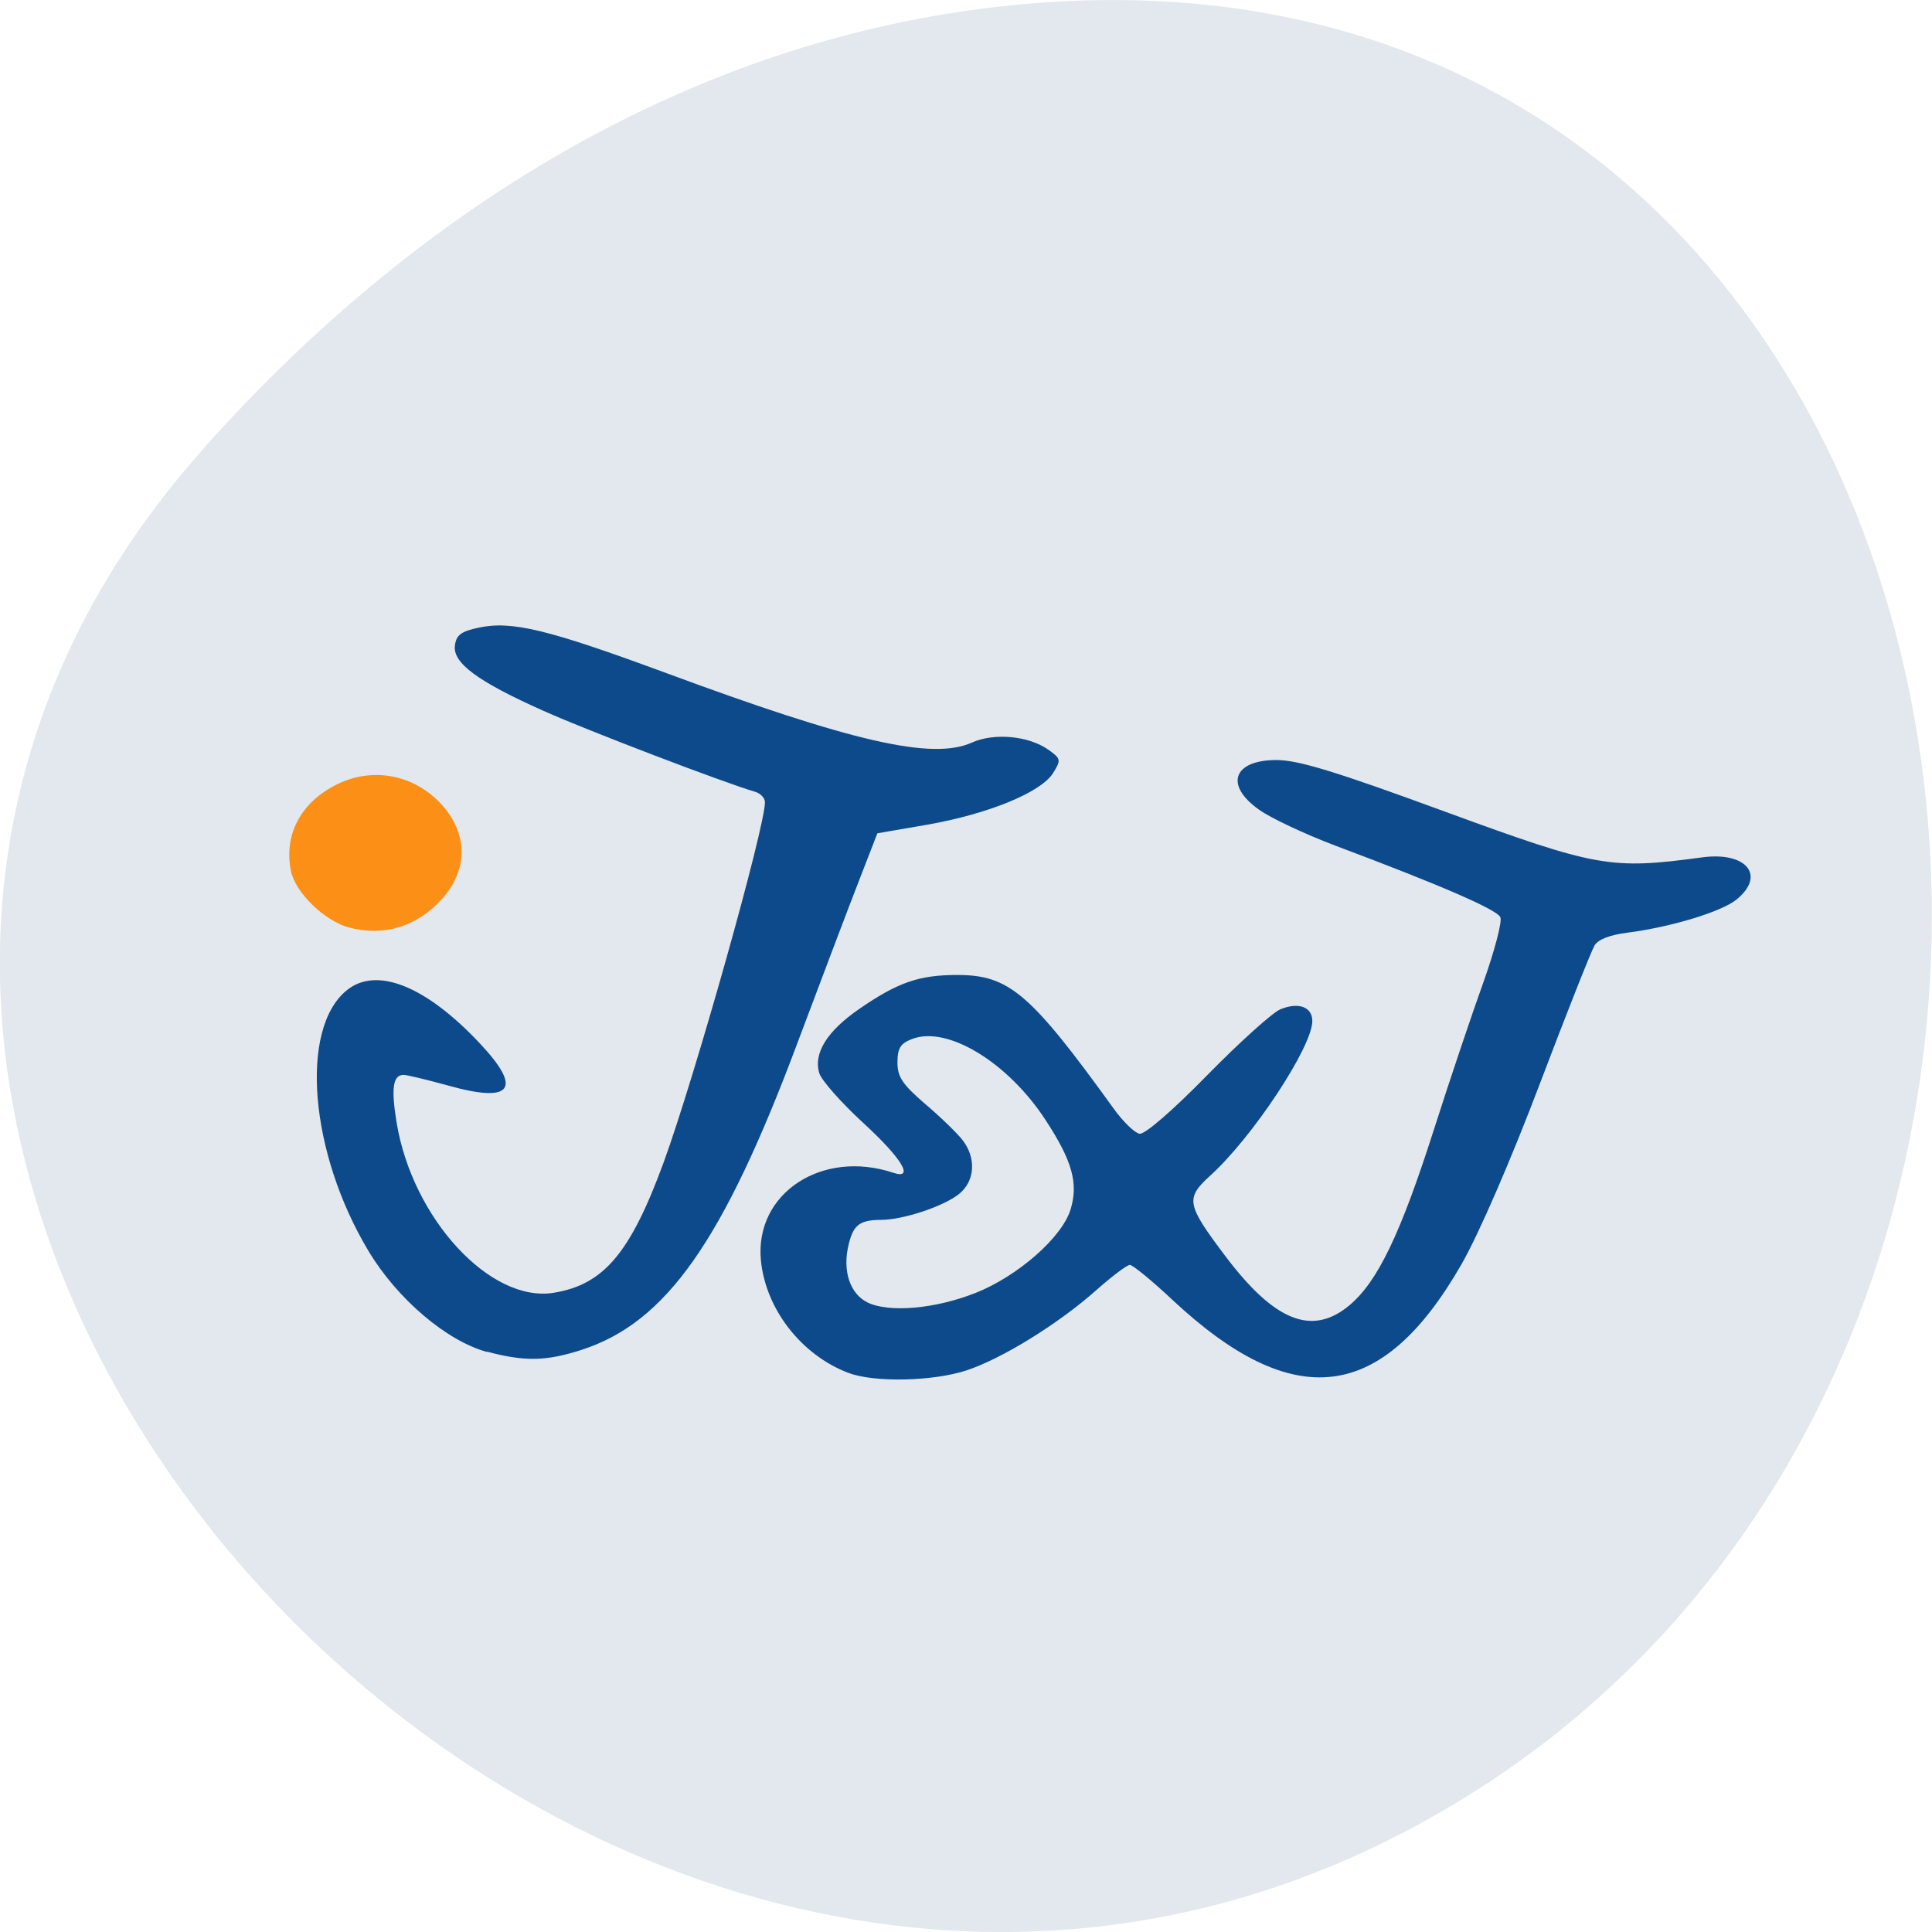 <svg xmlns="http://www.w3.org/2000/svg" viewBox="0 0 48 48"><path d="m 5 11.211 c -15.836 17.855 9.141 45.34 30.05 34.22 c 21.14 -11.23 15.504 -48.4 -10.457 -45.24 c -7.727 0.941 -14.43 5.191 -19.598 11.02" fill="#e2e8ed"/><path d="m 21.08 34.11 c -1.172 -0.445 -2.059 -1.586 -2.176 -2.801 c -0.156 -1.66 1.516 -2.762 3.289 -2.172 c 0.539 0.18 0.211 -0.363 -0.75 -1.242 c -0.547 -0.504 -1.039 -1.059 -1.09 -1.238 c -0.145 -0.496 0.199 -1.043 1 -1.594 c 0.953 -0.656 1.48 -0.84 2.43 -0.84 c 1.289 0 1.816 0.453 3.883 3.316 c 0.234 0.328 0.527 0.609 0.645 0.629 c 0.129 0.023 0.816 -0.57 1.688 -1.461 c 0.809 -0.824 1.625 -1.559 1.816 -1.633 c 0.453 -0.184 0.789 -0.055 0.789 0.293 c 0 0.641 -1.484 2.891 -2.539 3.844 c -0.617 0.563 -0.59 0.711 0.375 1.992 c 1.227 1.629 2.16 2 3.086 1.227 c 0.703 -0.59 1.27 -1.773 2.098 -4.363 c 0.402 -1.258 0.961 -2.918 1.238 -3.684 c 0.273 -0.77 0.461 -1.484 0.414 -1.594 c -0.086 -0.191 -1.461 -0.789 -4.105 -1.781 c -0.75 -0.285 -1.605 -0.684 -1.895 -0.895 c -0.859 -0.609 -0.637 -1.23 0.438 -1.23 c 0.543 0 1.473 0.285 4.184 1.281 c 3.777 1.383 4.113 1.445 6.391 1.137 c 1.102 -0.148 1.59 0.449 0.855 1.047 c -0.367 0.301 -1.621 0.684 -2.711 0.824 c -0.438 0.055 -0.727 0.168 -0.816 0.316 c -0.078 0.129 -0.691 1.672 -1.359 3.434 c -0.715 1.887 -1.512 3.727 -1.945 4.484 c -1.973 3.445 -4.168 3.715 -7.195 0.879 c -0.504 -0.473 -0.977 -0.859 -1.047 -0.859 c -0.07 0 -0.449 0.285 -0.84 0.633 c -0.938 0.832 -2.332 1.695 -3.219 1.988 c -0.832 0.273 -2.289 0.305 -2.93 0.063 m 3.148 -1.984 c 1.055 -0.418 2.152 -1.379 2.367 -2.074 c 0.199 -0.648 0.047 -1.207 -0.621 -2.227 c -0.941 -1.441 -2.449 -2.352 -3.32 -2.01 c -0.285 0.109 -0.359 0.23 -0.359 0.582 c 0 0.359 0.125 0.543 0.68 1.023 c 0.375 0.316 0.793 0.723 0.93 0.895 c 0.352 0.445 0.32 1.023 -0.074 1.344 c -0.375 0.309 -1.395 0.648 -1.945 0.648 c -0.523 0.004 -0.684 0.121 -0.801 0.602 c -0.164 0.648 0.023 1.23 0.465 1.449 c 0.531 0.262 1.688 0.16 2.68 -0.234 m -12.13 1.465 c -1 -0.27 -2.234 -1.316 -2.949 -2.512 c -1.461 -2.434 -1.719 -5.512 -0.539 -6.473 c 0.738 -0.602 1.965 -0.113 3.309 1.32 c 1.066 1.133 0.801 1.492 -0.785 1.047 c -0.527 -0.145 -1.027 -0.266 -1.109 -0.266 c -0.266 0 -0.316 0.324 -0.176 1.18 c 0.391 2.387 2.328 4.488 3.902 4.234 c 1.246 -0.203 1.906 -0.984 2.734 -3.242 c 0.766 -2.098 2.516 -8.313 2.516 -8.945 c 0 -0.105 -0.109 -0.223 -0.25 -0.262 c -0.793 -0.234 -4.16 -1.52 -5.254 -2.01 c -1.629 -0.727 -2.258 -1.188 -2.199 -1.625 c 0.035 -0.258 0.152 -0.348 0.59 -0.441 c 0.82 -0.176 1.719 0.043 4.609 1.109 c 4.68 1.734 6.664 2.188 7.645 1.746 c 0.559 -0.25 1.418 -0.168 1.91 0.184 c 0.305 0.219 0.309 0.25 0.105 0.578 c -0.305 0.477 -1.602 1.01 -3.117 1.277 l -1.246 0.215 l -0.453 1.168 c -0.25 0.641 -0.941 2.465 -1.535 4.047 c -1.844 4.926 -3.258 6.934 -5.355 7.617 c -0.883 0.285 -1.418 0.297 -2.352 0.047" fill="#0d4a8b"/><path d="m 74.17 169.76 c -4.12 -1.227 -9.167 -6.857 -9.876 -11.07 c -1.2 -7.109 1.719 -13.369 7.83 -16.829 c 6.03 -3.429 12.987 -1.856 17.57 3.963 c 4.474 5.693 4.474 12.708 0.027 18.37 c -4.202 5.347 -9.658 7.298 -15.551 5.568" transform="matrix(0.143 0 0 0.124 -1.904 1.943)" fill="#fc8f16" stroke="#fc8f16" stroke-width="0.91"/></svg>